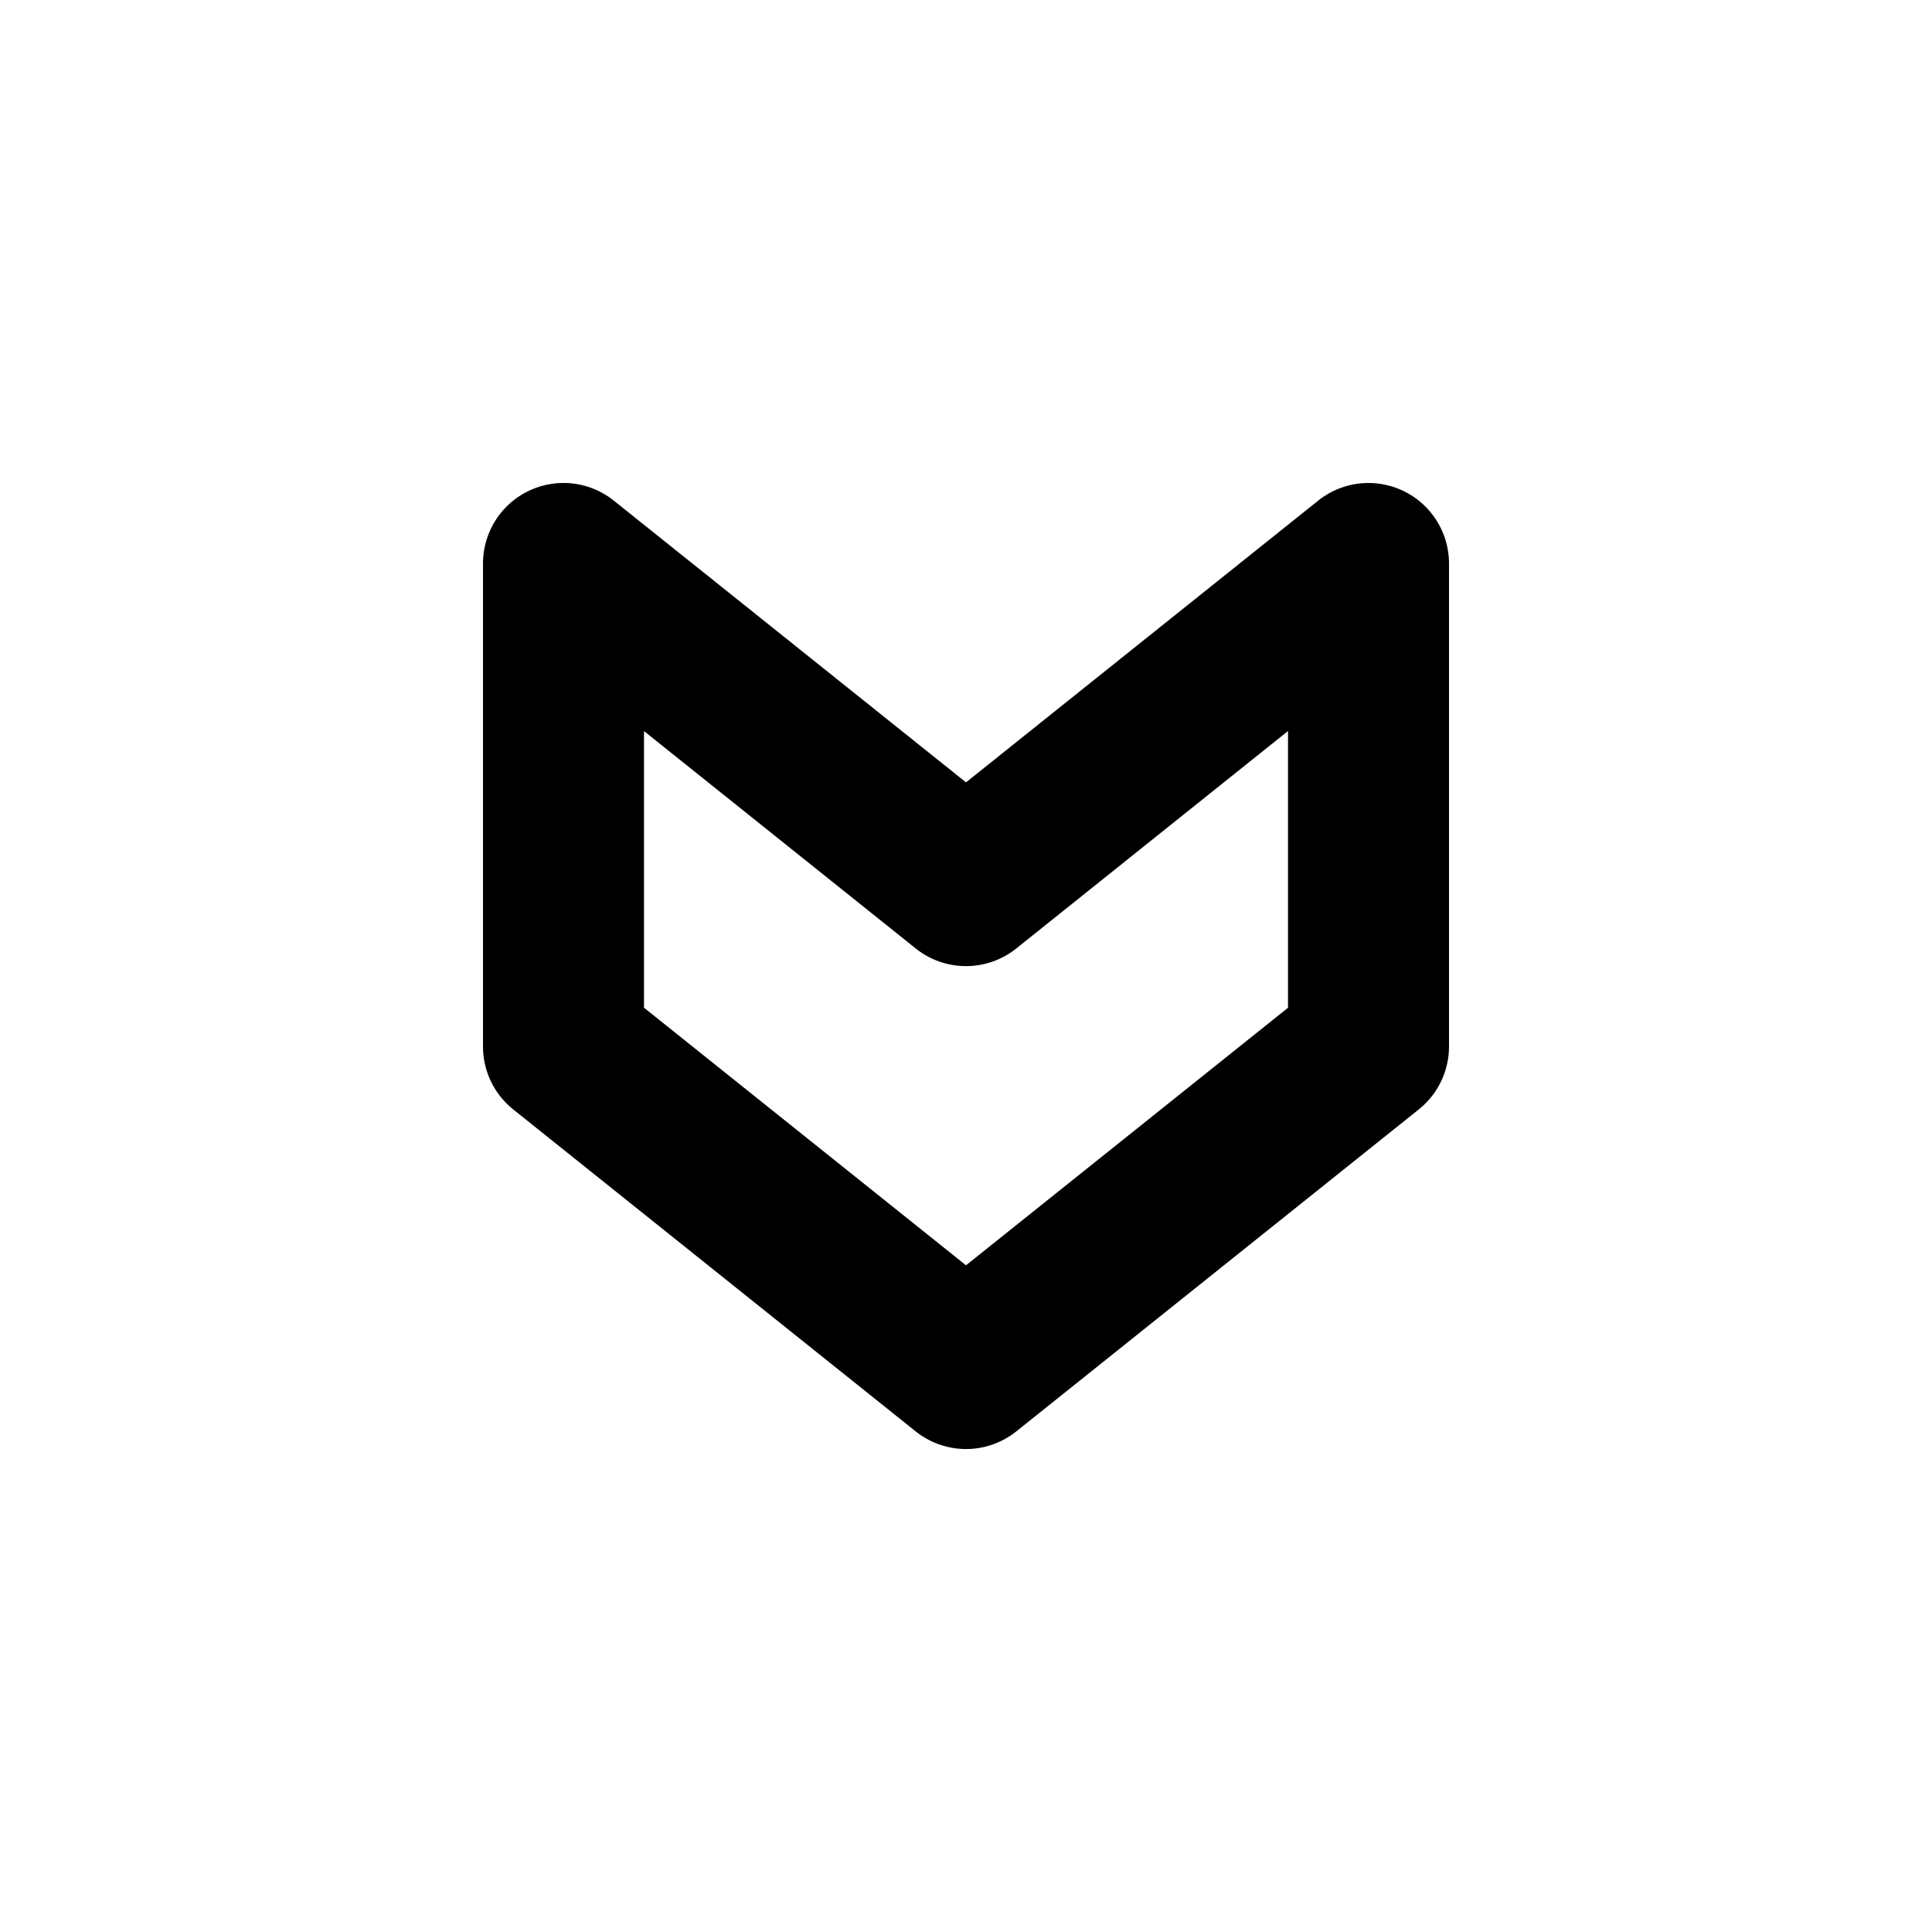 <svg xmlns="http://www.w3.org/2000/svg" width="24" height="24" viewBox="0 0 24 24"><path d="M16.938 6.002a1 1 0 0 0-.563.217L12 9.719l-4.375-3.5a1 1 0 0 0-1.059-.12A1 1 0 0 0 6 7v6a1 1 0 0 0 .375.781l5 4a1 1 0 0 0 1.25 0l5-4A1 1 0 0 0 18 13V7a1 1 0 0 0-1.062-.998zM8 9.082l3.375 2.7a1 1 0 0 0 1.25 0L16 9.081v3.438l-4 3.199-4-3.2z"/></svg>